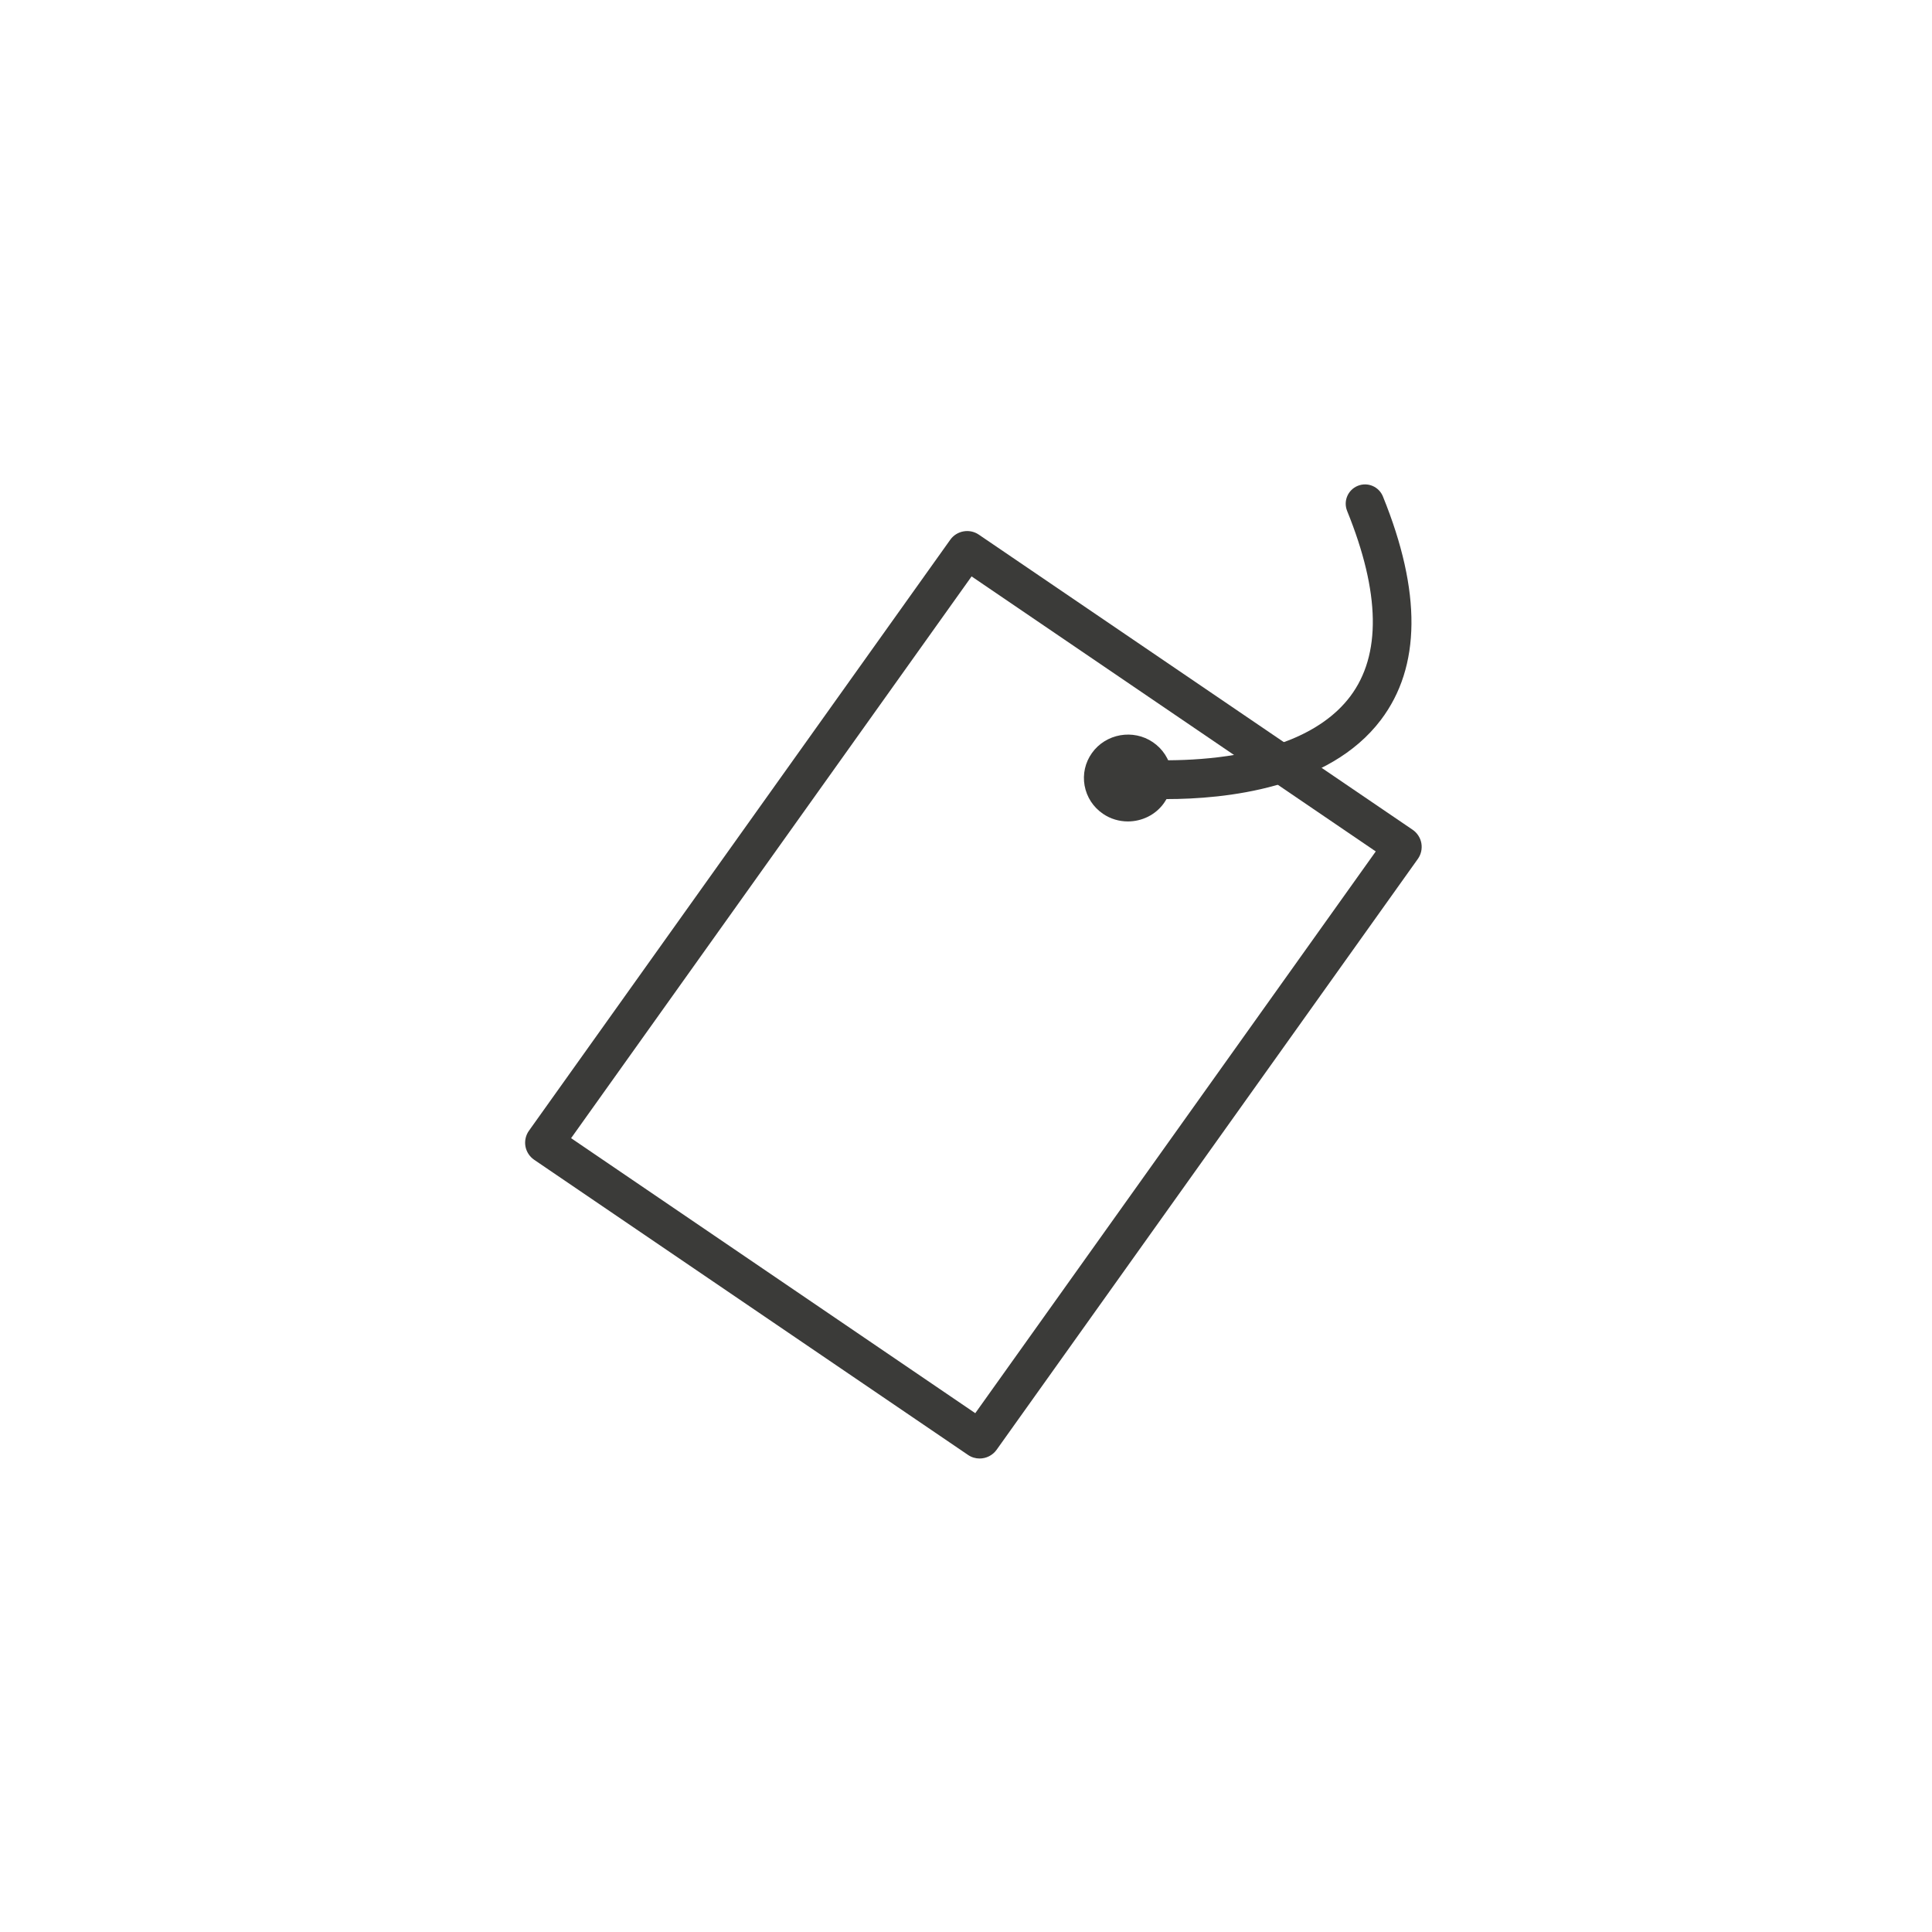<?xml version="1.0" encoding="utf-8"?>
<!-- Generator: Adobe Illustrator 27.8.1, SVG Export Plug-In . SVG Version: 6.00 Build 0)  -->
<svg version="1.1" id="Layer_1" xmlns="http://www.w3.org/2000/svg" xmlns:xlink="http://www.w3.org/1999/xlink" x="0px" y="0px"
	 viewBox="0 0 283.46 283.46" style="enable-background:new 0 0 283.46 283.46;" xml:space="preserve">
<style type="text/css">
	.st0{fill:#3B3B39;}
</style>
<g>
	<path class="st0" d="M143.73,213.99c-0.59,0-1.19-0.17-1.71-0.53l-63.65-43.3c-0.67-0.46-1.14-1.18-1.28-1.98
		c-0.14-0.8,0.05-1.64,0.53-2.3l61.8-86.69c0.95-1.34,2.83-1.68,4.19-0.75l63.65,43.3c0.67,0.46,1.14,1.18,1.28,1.98
		c0.14,0.8-0.04,1.63-0.51,2.29l-61.81,86.7C145.63,213.54,144.68,213.99,143.73,213.99z M145.21,208.77L145.21,208.77
		C145.21,208.78,145.21,208.77,145.21,208.77z M83.79,166.99l59.3,40.35l58.76-82.42l-59.3-40.35L83.79,166.99z M82.24,169.16
		l-0.01,0.02C82.24,169.17,82.24,169.17,82.24,169.16z M144.05,82.47l-0.01,0.01C144.04,82.48,144.04,82.48,144.05,82.47z"/>
</g>
<g>
	<path class="st0" d="M165.48,120.52c-1.26,0-2.54-0.36-3.65-1.12c-1.44-0.98-2.39-2.45-2.7-4.14c-0.3-1.68,0.08-3.38,1.08-4.78
		c2.03-2.85,6.05-3.56,8.95-1.58c1.43,0.98,2.39,2.45,2.7,4.14c0.3,1.68-0.08,3.38-1.08,4.78l0,0
		C169.53,119.58,167.52,120.52,165.48,120.52z M165.5,113.44c-0.26,0-0.51,0.12-0.67,0.33c-0.13,0.19-0.14,0.37-0.12,0.49
		c0.02,0.13,0.09,0.31,0.3,0.45c0.37,0.25,0.9,0.17,1.15-0.18c0.13-0.19,0.13-0.37,0.11-0.49c-0.02-0.13-0.09-0.31-0.3-0.45
		C165.83,113.49,165.66,113.44,165.5,113.44z"/>
</g>
<g>
	<path class="st0" d="M171.15,117.24c-3.37,0-5.65-0.24-5.96-0.27c-1.56-0.17-2.68-1.57-2.51-3.13c0.17-1.56,1.56-2.67,3.13-2.51
		l0,0c0.23,0.02,23.56,2.41,32.29-9.15c4.57-6.06,4.42-15.21-0.45-27.21c-0.59-1.45,0.11-3.1,1.56-3.69
		c1.45-0.59,3.1,0.11,3.69,1.56c5.68,13.98,5.58,25.01-0.29,32.77C194.97,115.73,179.64,117.24,171.15,117.24z"/>
</g>
</svg>

